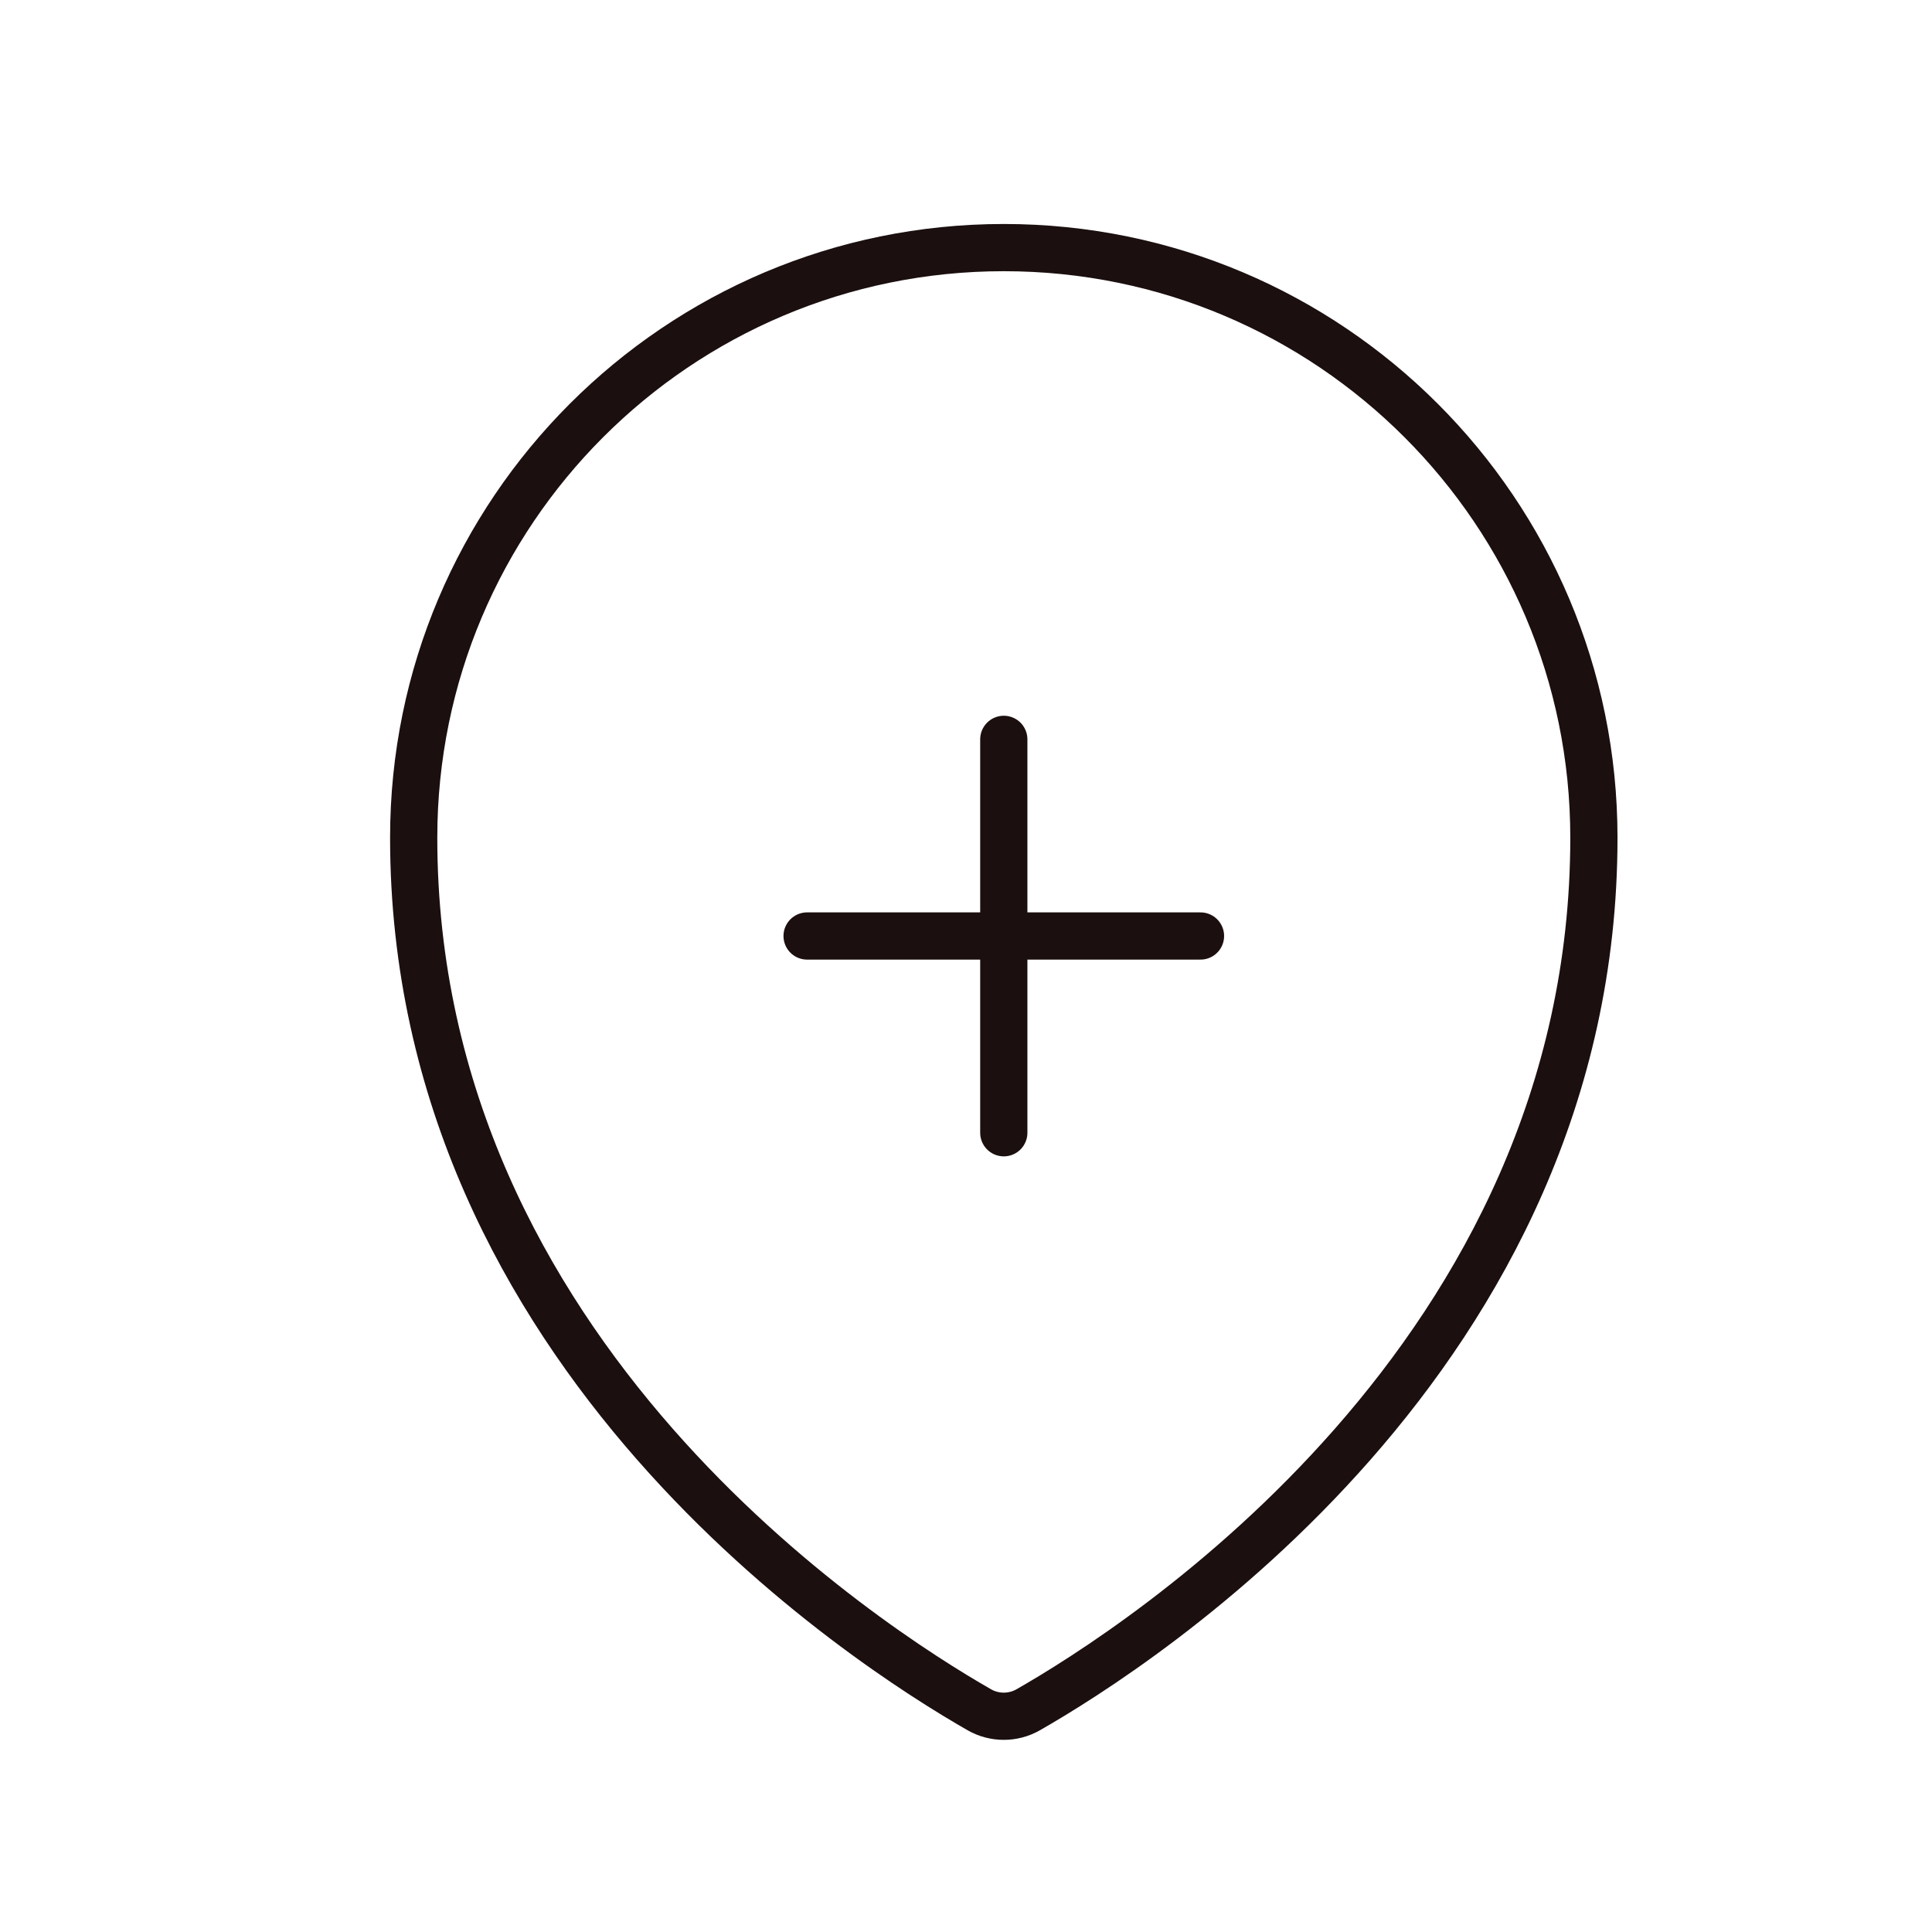 <svg width="32" height="32" viewBox="0 0 32 32" fill="none" xmlns="http://www.w3.org/2000/svg">
<path d="M16.626 12.246V18.762M13.368 15.503H19.884M26.4 13.875C26.4 22.455 18.872 27.267 17.029 28.32C16.779 28.462 16.472 28.462 16.222 28.32C14.379 27.266 6.852 22.453 6.852 13.875C6.852 8.477 11.228 4.101 16.626 4.101C22.024 4.101 26.4 8.477 26.4 13.875Z" stroke="#1B0F0F" stroke-width="0.782" stroke-linecap="round" stroke-linejoin="round"/>
</svg>
